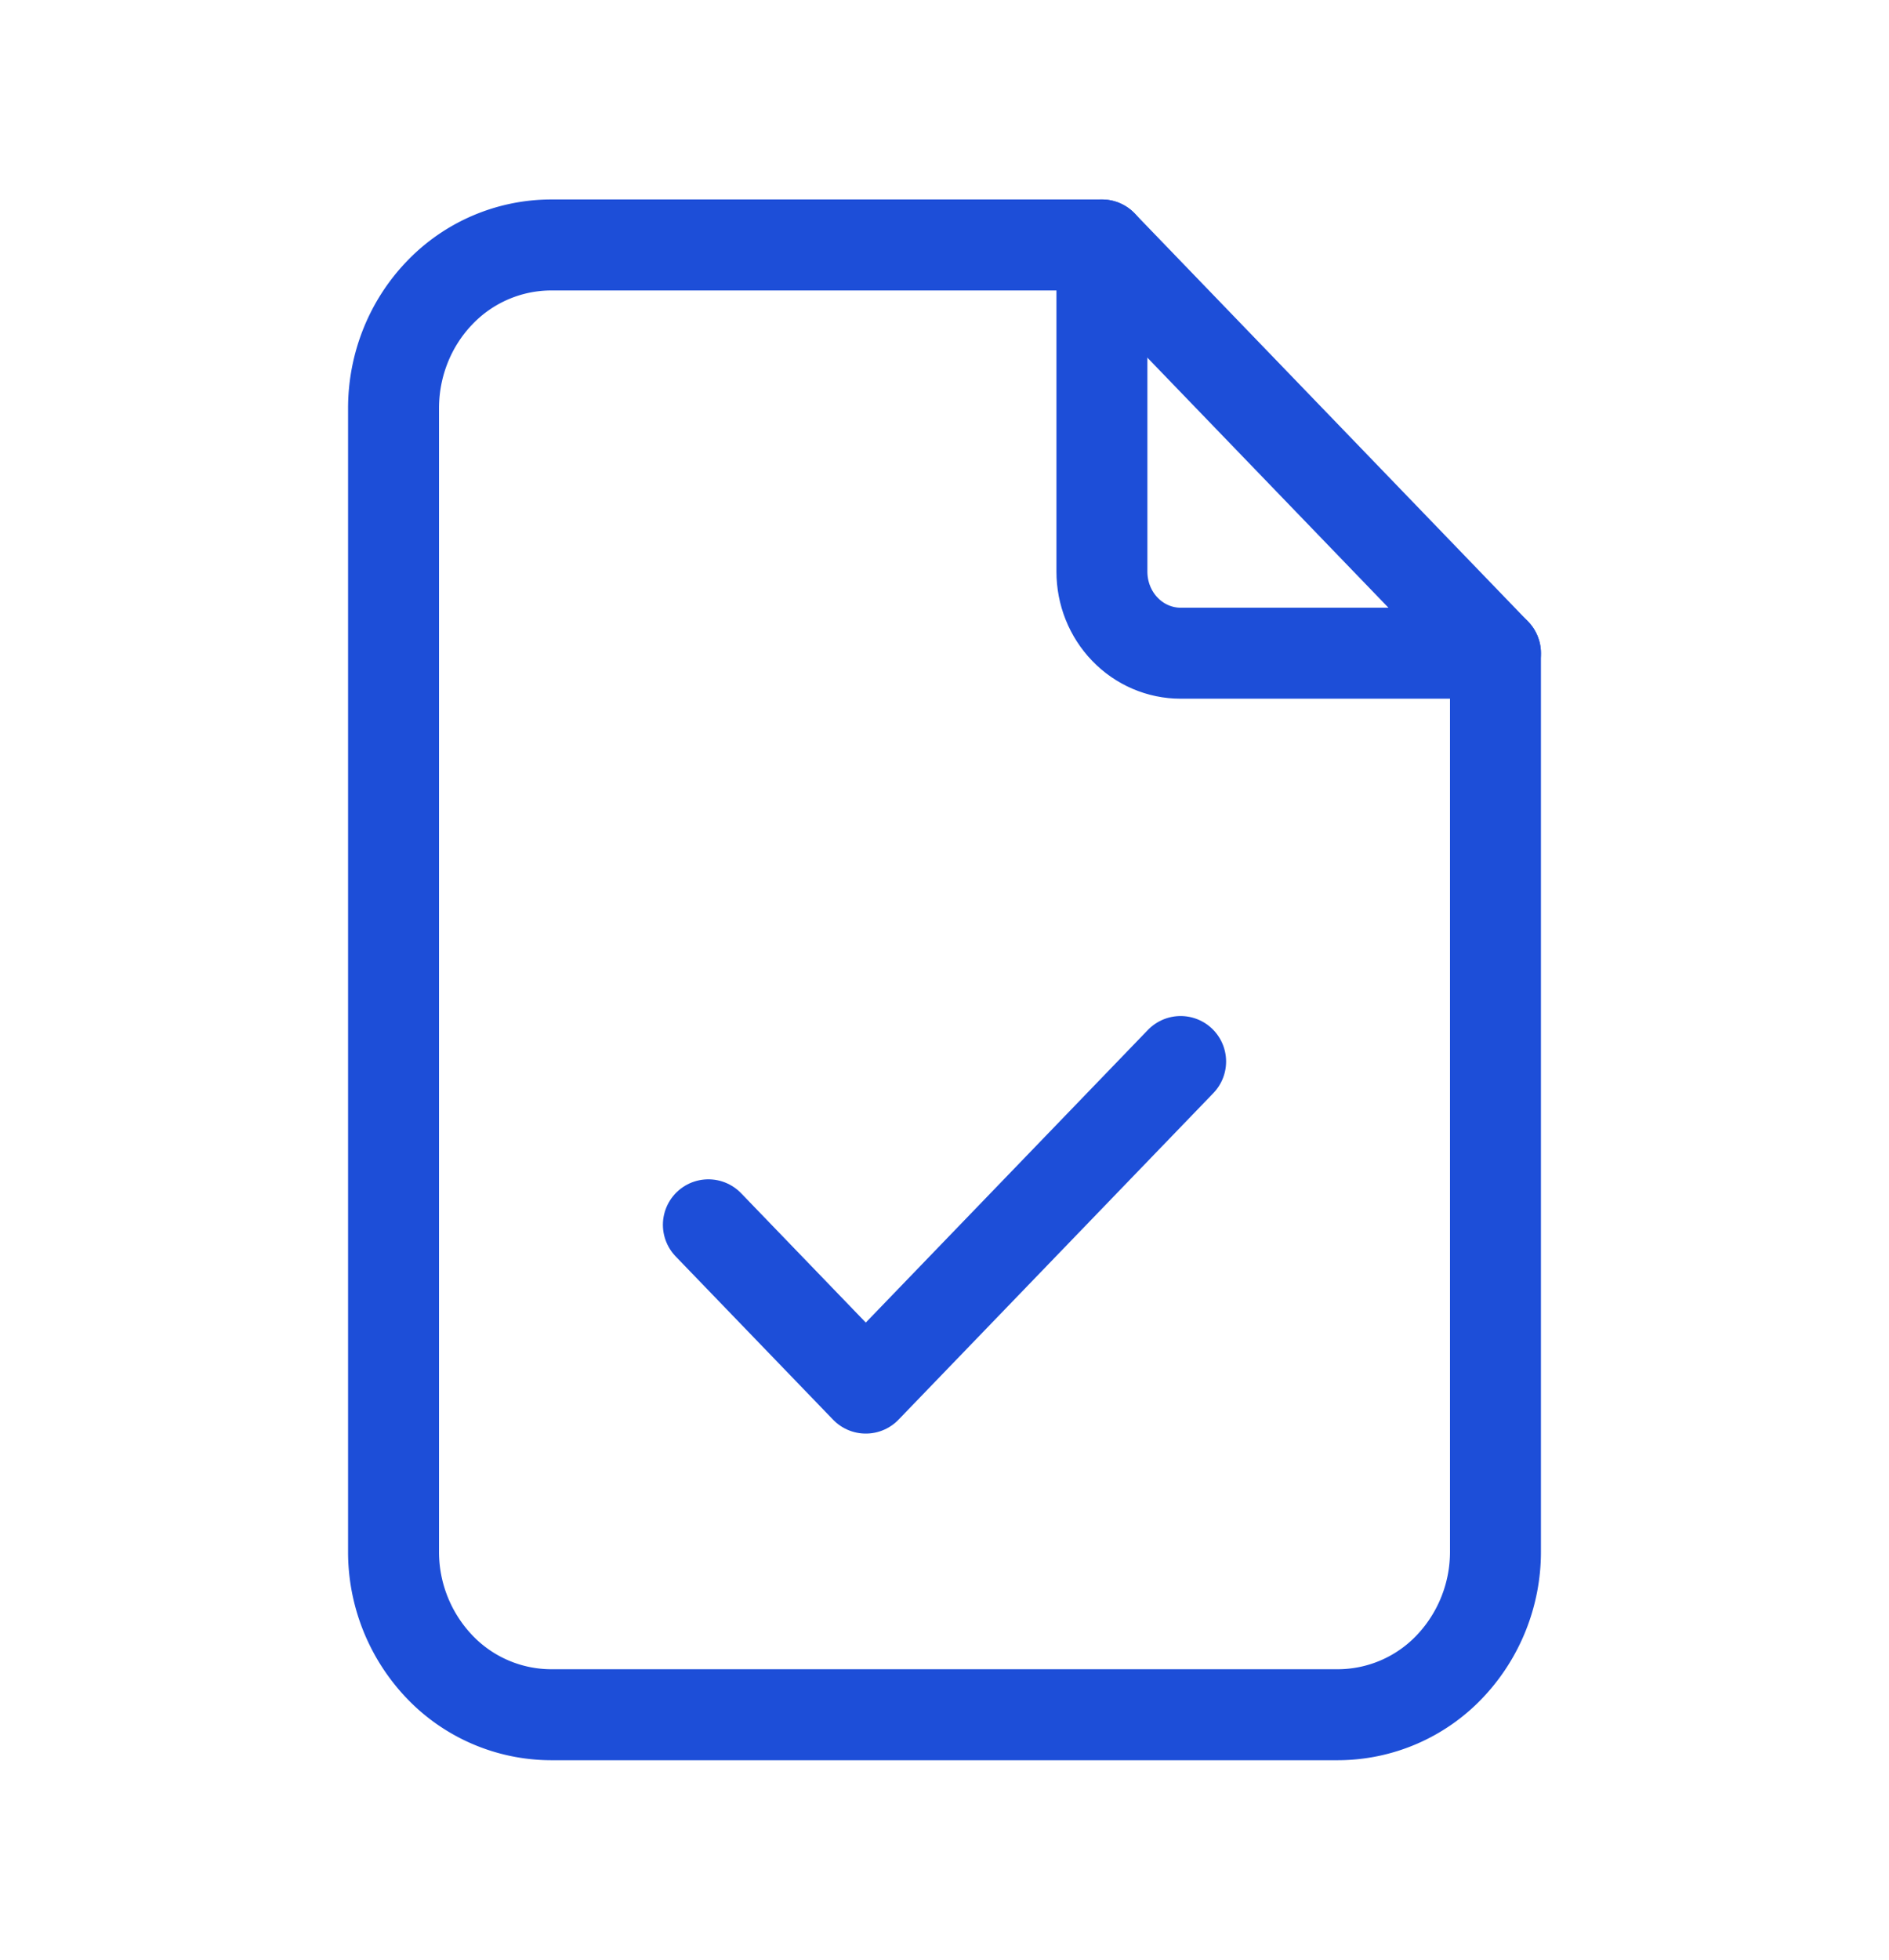 <svg width="27" height="28" fill="none" xmlns="http://www.w3.org/2000/svg"><g clip-path="url(#clip0_10_2261)" stroke="#1D4ED8" stroke-width="1.3" stroke-linecap="round" stroke-linejoin="round"><path d="M15.75 3.5v4.667c0 .31.118.606.33.825.21.218.497.341.795.341h4.5"/><path d="M19.125 24.5H7.875a2.21 2.21 0 01-1.591-.683 2.378 2.378 0 01-.659-1.65V5.833c0-.619.237-1.212.659-1.65A2.21 2.21 0 017.875 3.5h7.875l5.625 5.833v12.834a2.38 2.38 0 01-.659 1.65 2.21 2.21 0 01-1.591.683z"/><path d="M10.125 17.5l2.25 2.333 4.5-4.666"/></g><defs><clipPath id="clip0_10_2261"><path fill="#fff" d="M0 0h27v28H0z"/></clipPath></defs></svg>